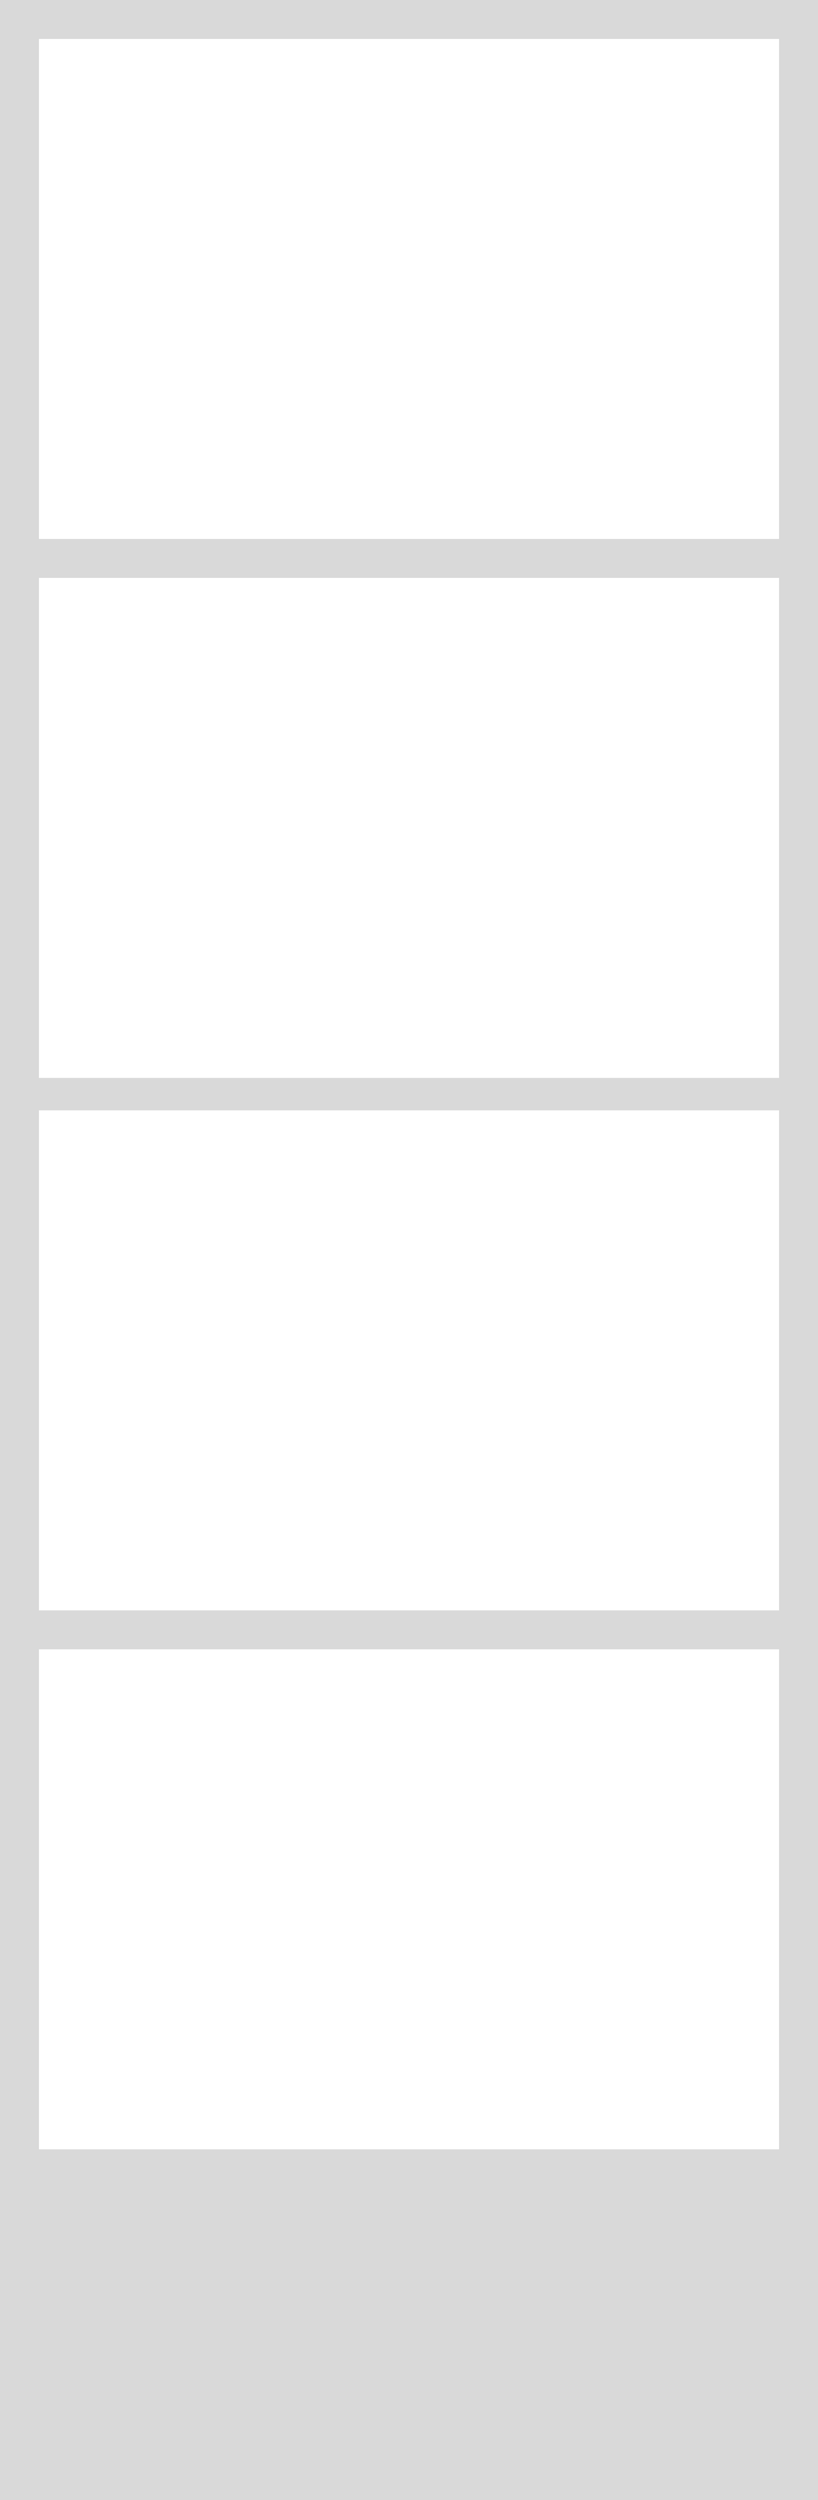 <svg width="126" height="385" viewBox="0 0 126 385" fill="none" xmlns="http://www.w3.org/2000/svg">
<rect width="126" height="385" fill="#D9D9D9"/>
<rect x="6" y="6" width="114" height="77" fill="white"/>
<rect x="6" y="89" width="114" height="77" fill="white"/>
<rect x="6" y="254" width="114" height="77" fill="white"/>
<rect x="6" y="171" width="114" height="77" fill="white"/>
</svg>
